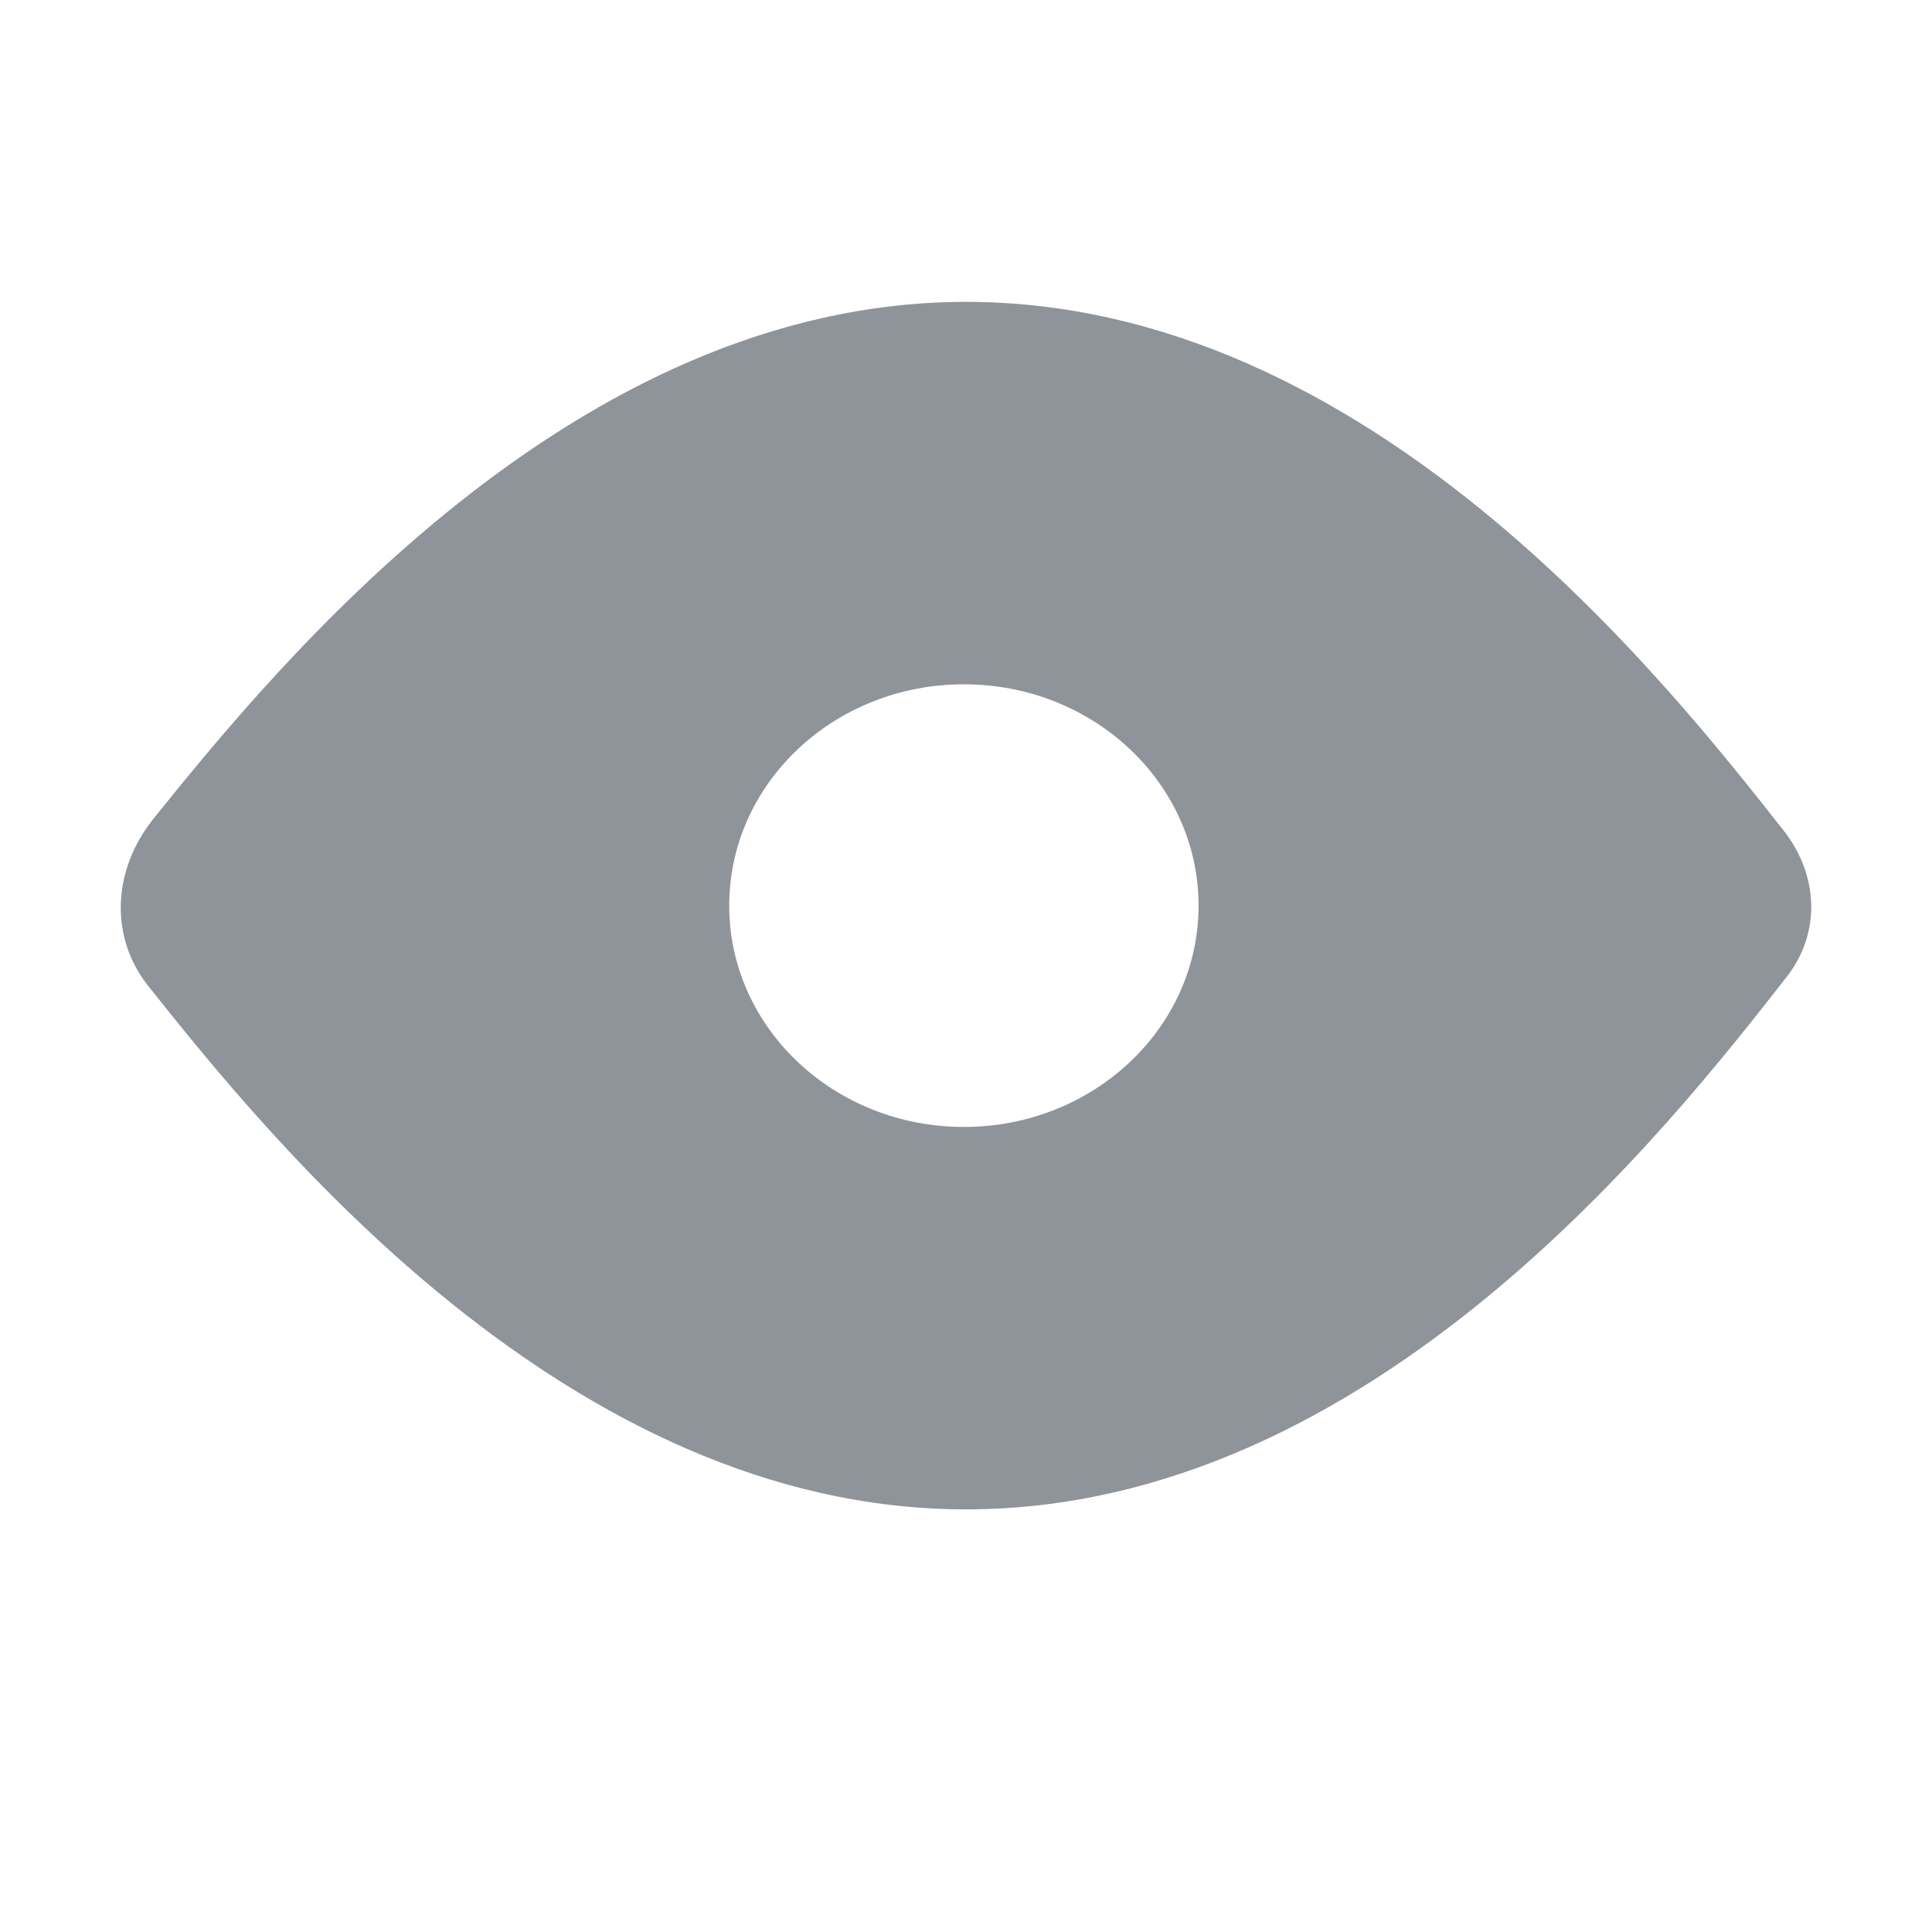 <svg width="16" height="16" viewBox="0 0 16 16" class="PostViewsIcon" fill="none" xmlns="http://www.w3.org/2000/svg"><title>Post views</title><path  d="M8 2.5C4.75 2.5 2.301 5.503 1.275 6.775C0.925 7.209 0.909 7.765 1.228 8.166C2.225 9.418 4.699 12.5 8 12.5C11.369 12.5 13.84 9.311 14.796 8.091C15.077 7.732 15.067 7.253 14.769 6.875C13.794 5.639 11.338 2.5 8 2.5ZM7.982 9.333C6.909 9.333 6.039 8.512 6.039 7.5C6.039 6.487 6.909 5.667 7.982 5.667C9.056 5.667 9.926 6.487 9.926 7.5C9.926 8.512 9.056 9.333 7.982 9.333Z" fill="#8F939A"></path></svg>